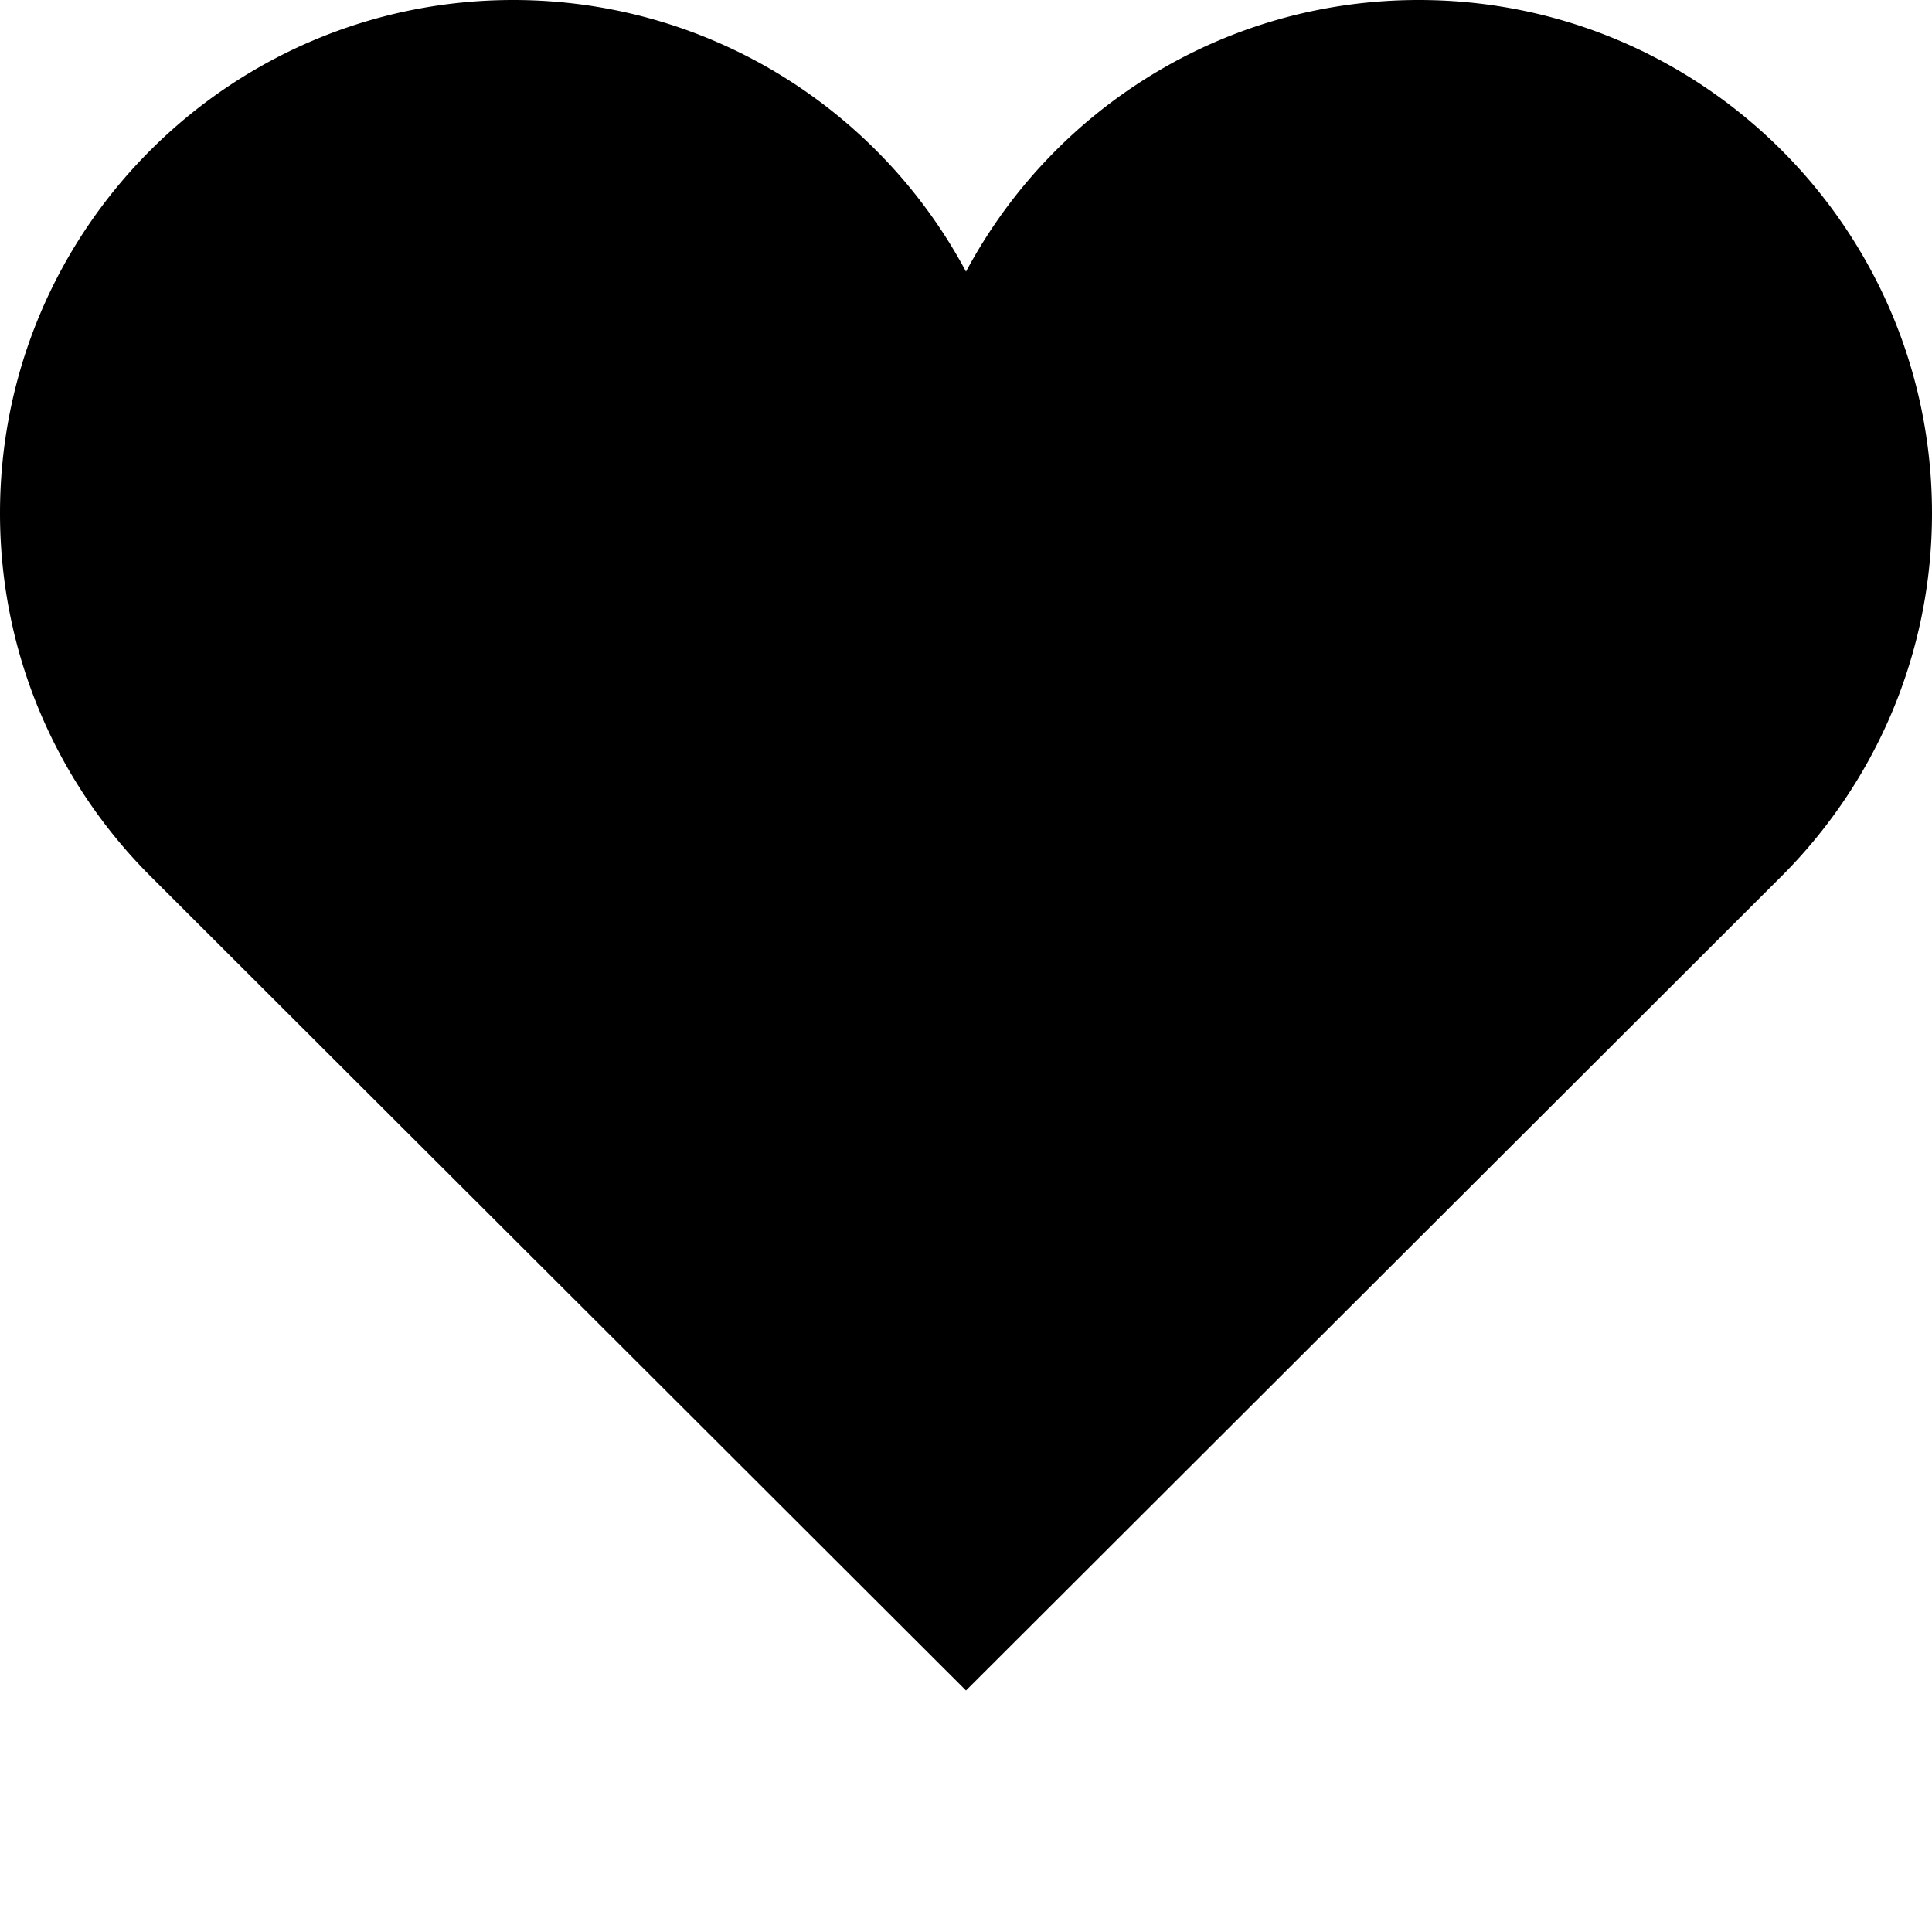 <svg xmlns="http://www.w3.org/2000/svg" class="c-heart" viewBox="0 0 128 128"><title>Heart</title><g class="c-heart__container"><path d="M118.041 9.959C111.889 3.806 103.389 0 94 0c-9.389 0-17.889 3.805-24.041 9.959A34.079 34.079 0 0 0 64 17.996a34.051 34.051 0 0 0-5.959-8.037C51.889 3.806 43.389 0 34 0 24.611 0 16.111 3.805 9.959 9.959 3.805 16.111 0 24.611 0 34c0 9.389 3.805 17.889 9.959 24.041L64 112l54.041-53.959C124.195 51.889 128 43.389 128 34c0-9.389-3.805-17.889-9.959-24.041z" class="c-heart__property-fill"/></g></svg>